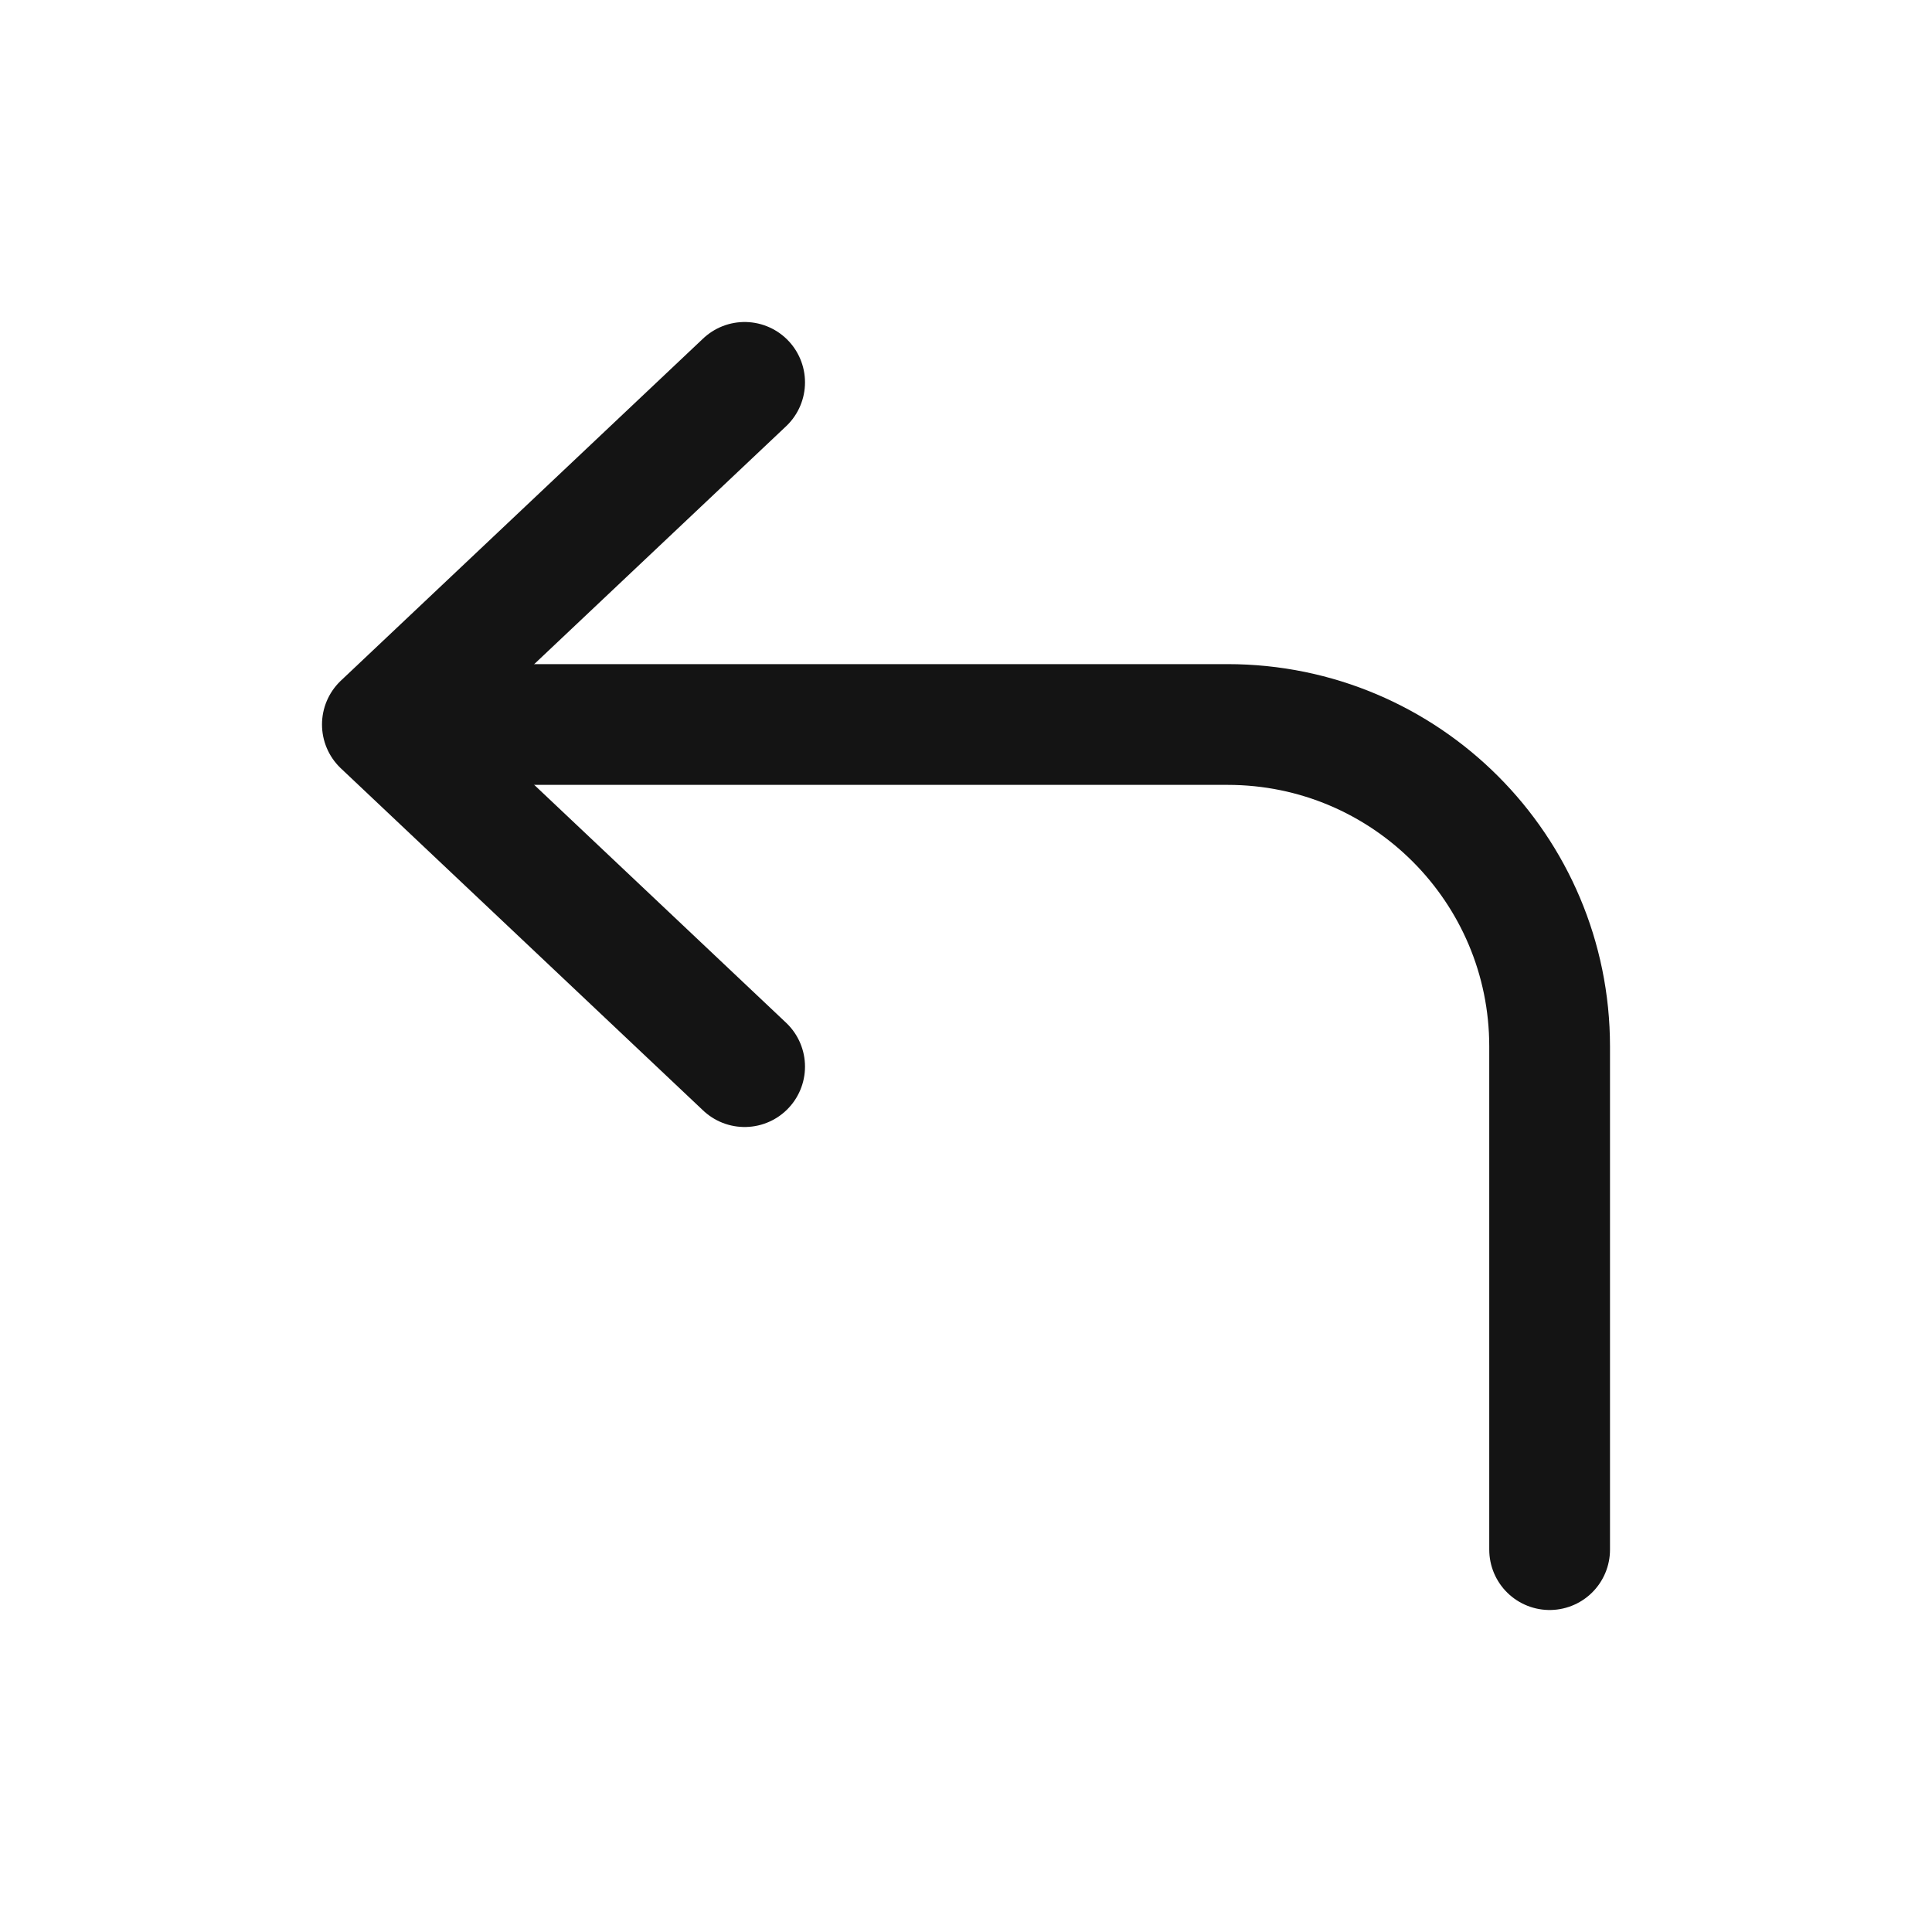 <svg width="24" height="24" viewBox="0 0 24 24" fill="none" xmlns="http://www.w3.org/2000/svg">
<path d="M9.25 4.75L4.75 9L9.25 13.25" stroke="#141414" stroke-width="1.5" stroke-linecap="round" stroke-linejoin="round"/>
<path d="M5.5 9H15.25C17.459 9 19.25 10.791 19.25 13V19.25" stroke="#141414" stroke-width="1.5" stroke-linecap="round" stroke-linejoin="round"/>
</svg>
